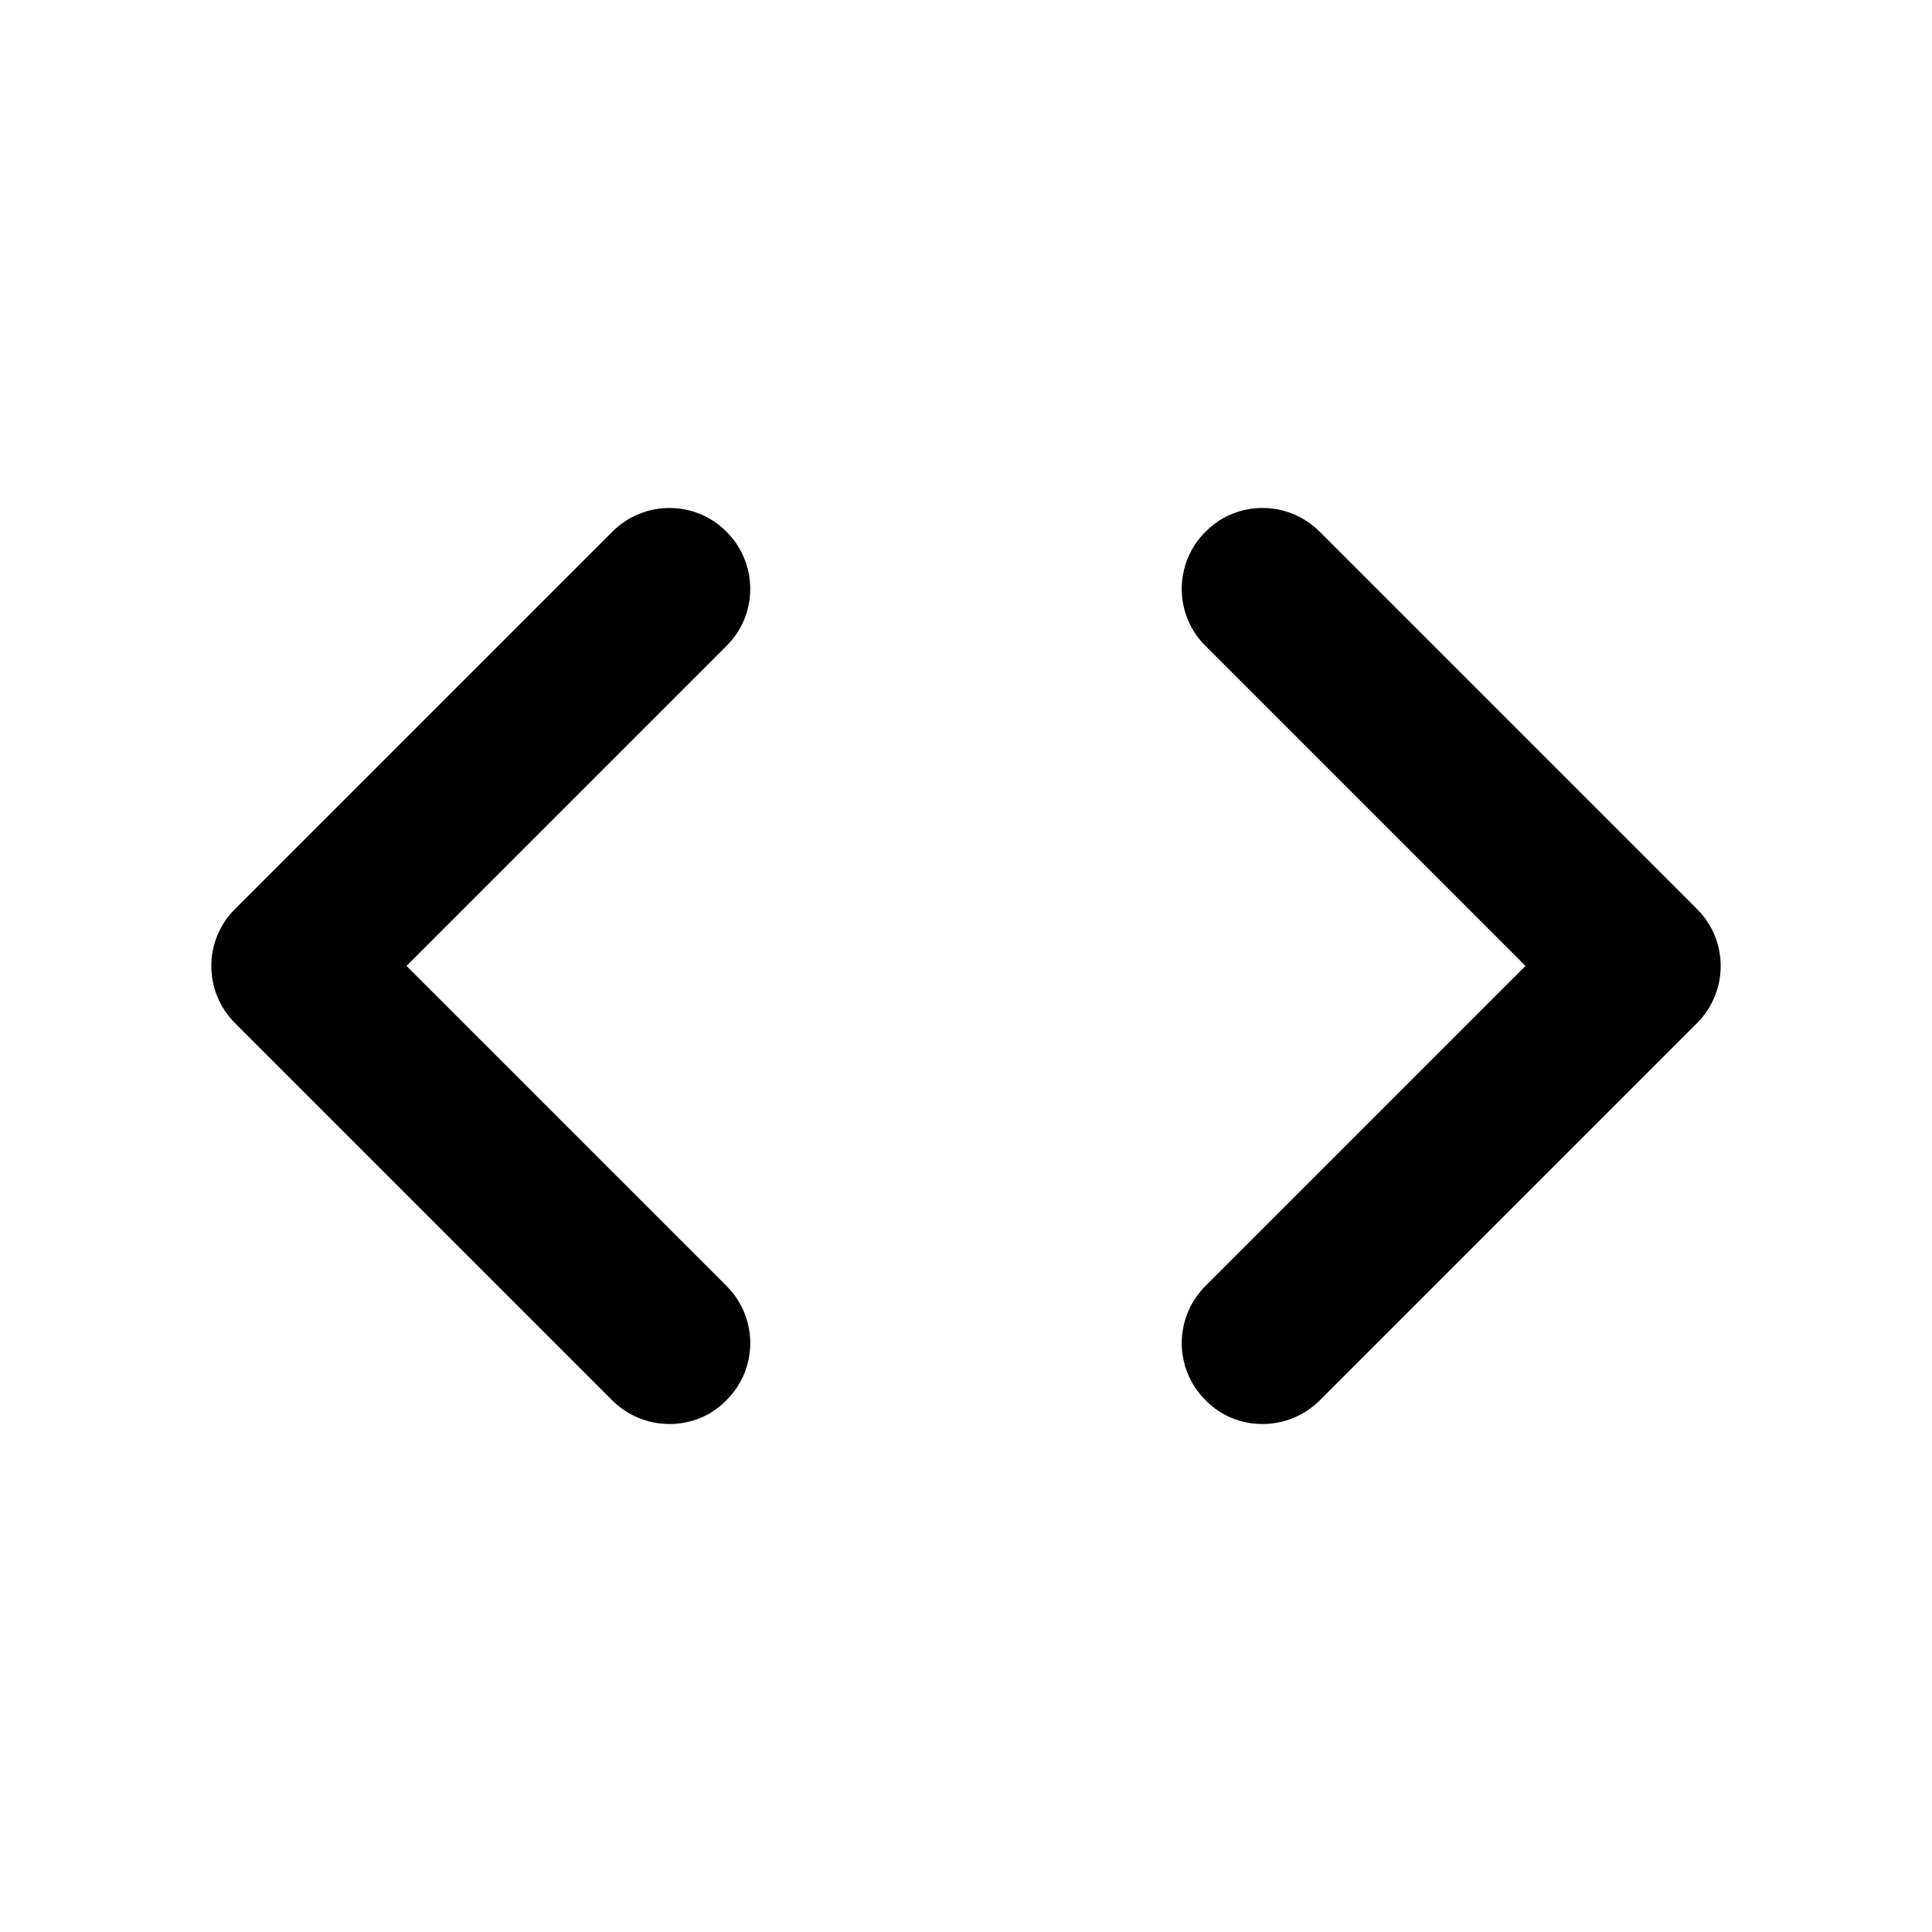 <svg xmlns="http://www.w3.org/2000/svg" width="512" height="512" viewBox="0 0 512 512">
  <path d="M177.446,377.379c-5.713,0-11.158-2.232-15.175-6.249l-99.978-99.978c-8.391-8.391-8.391-21.959,0-30.261l99.978-99.978c8.391-8.391,21.959-8.391,30.261,0,8.391,8.391,8.391,21.959,0,30.261l-84.803,84.803,84.803,84.803c8.391,8.391,8.391,21.959,0,30.261-3.928,4.106-9.373,6.338-15.086,6.338M334.554,377.379c5.713,0,11.158-2.232,15.175-6.249l99.978-99.978c8.391-8.391,8.391-21.959,0-30.261l-99.978-99.978c-8.391-8.391-21.959-8.391-30.261,0-8.391,8.391-8.391,21.959,0,30.261l84.803,84.803-84.803,84.803c-8.391,8.391-8.391,21.959,0,30.261,3.928,4.106,9.373,6.338,15.086,6.338"/>
</svg>